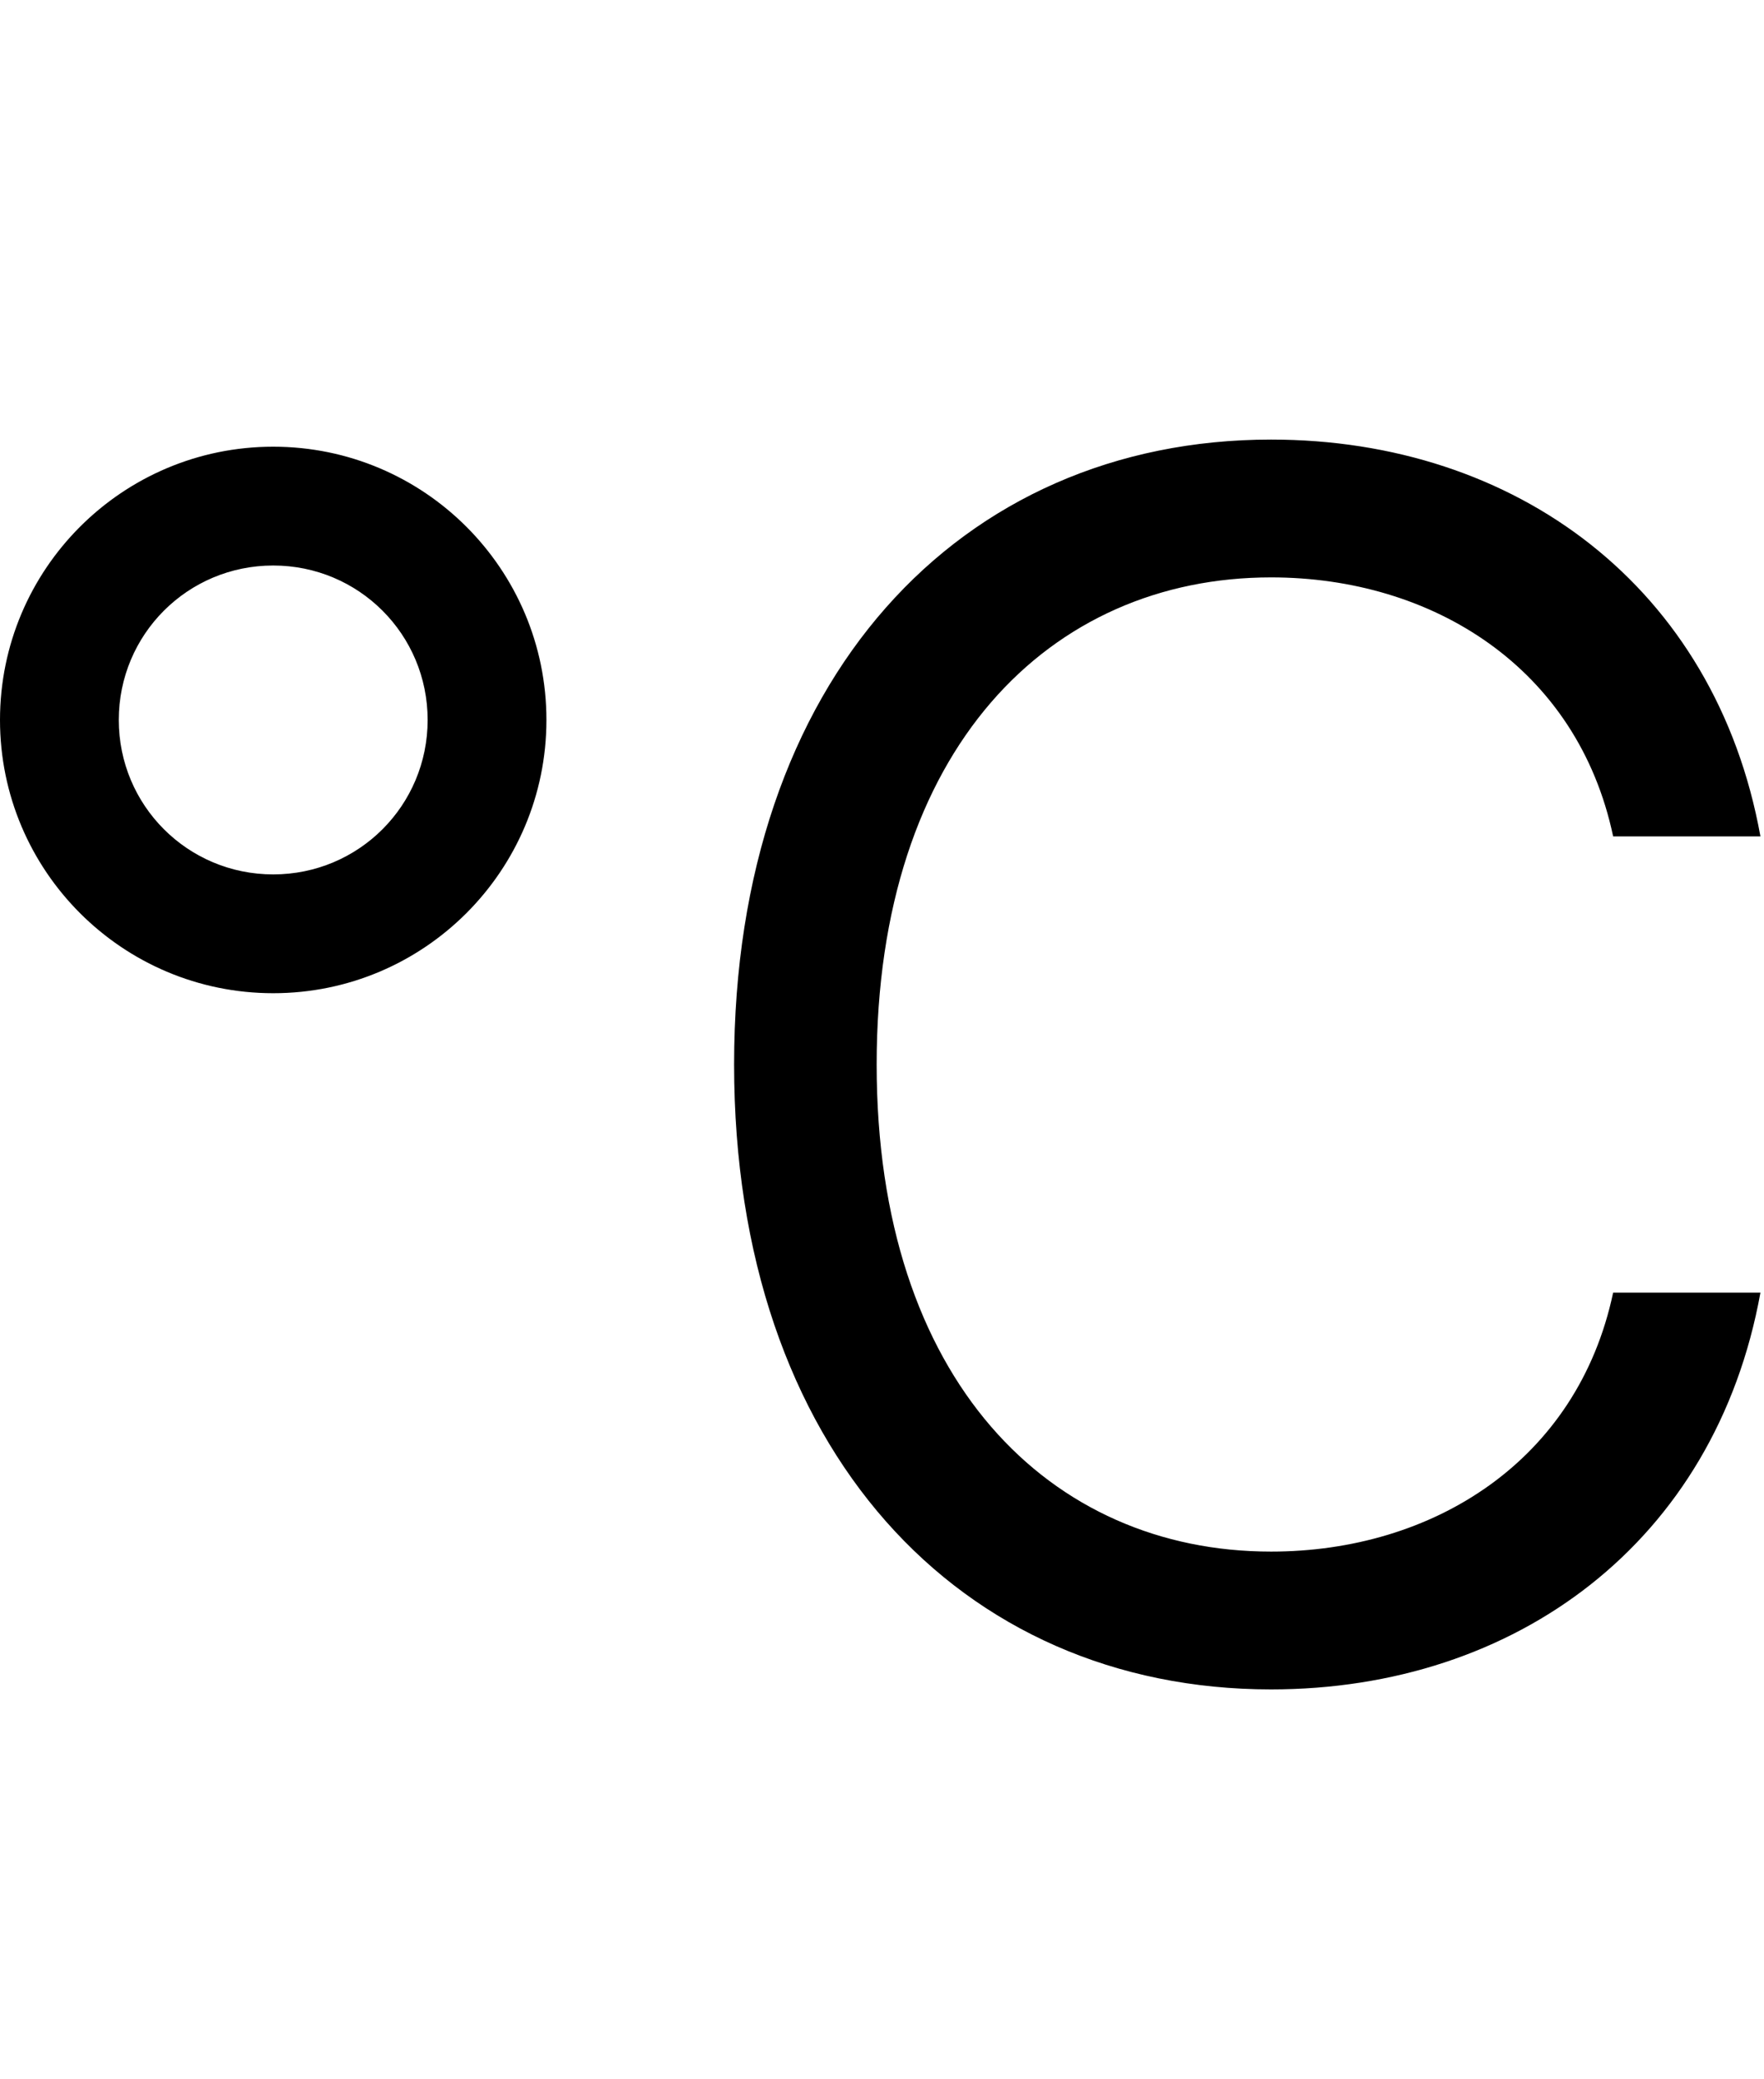 <svg id="svg-degreecentigrade" xmlns="http://www.w3.org/2000/svg" width="297" height="350"><path d="M3144 -1408C3068 -1828 2732 -2076 2320 -2076C1796 -2076 1416 -1672 1416 -1024C1416 -376 1796 28 2320 28C2732 28 3068 -220 3144 -640H2896C2836 -356 2592 -204 2320 -204C1948 -204 1656 -492 1656 -1024C1656 -1556 1948 -1844 2320 -1844C2592 -1844 2836 -1692 2896 -1408ZM640 -1144C894 -1144 1100 -1350 1100 -1604C1100 -1858 894 -2064 640 -2064C386 -2064 180 -1858 180 -1604C180 -1350 386 -1144 640 -1144ZM640 -1344C496 -1344 380 -1460 380 -1604C380 -1748 496 -1864 640 -1864C784 -1864 900 -1748 900 -1604C900 -1460 784 -1344 640 -1344Z" transform="translate(-18 281.6) scale(0.1)"/></svg>
